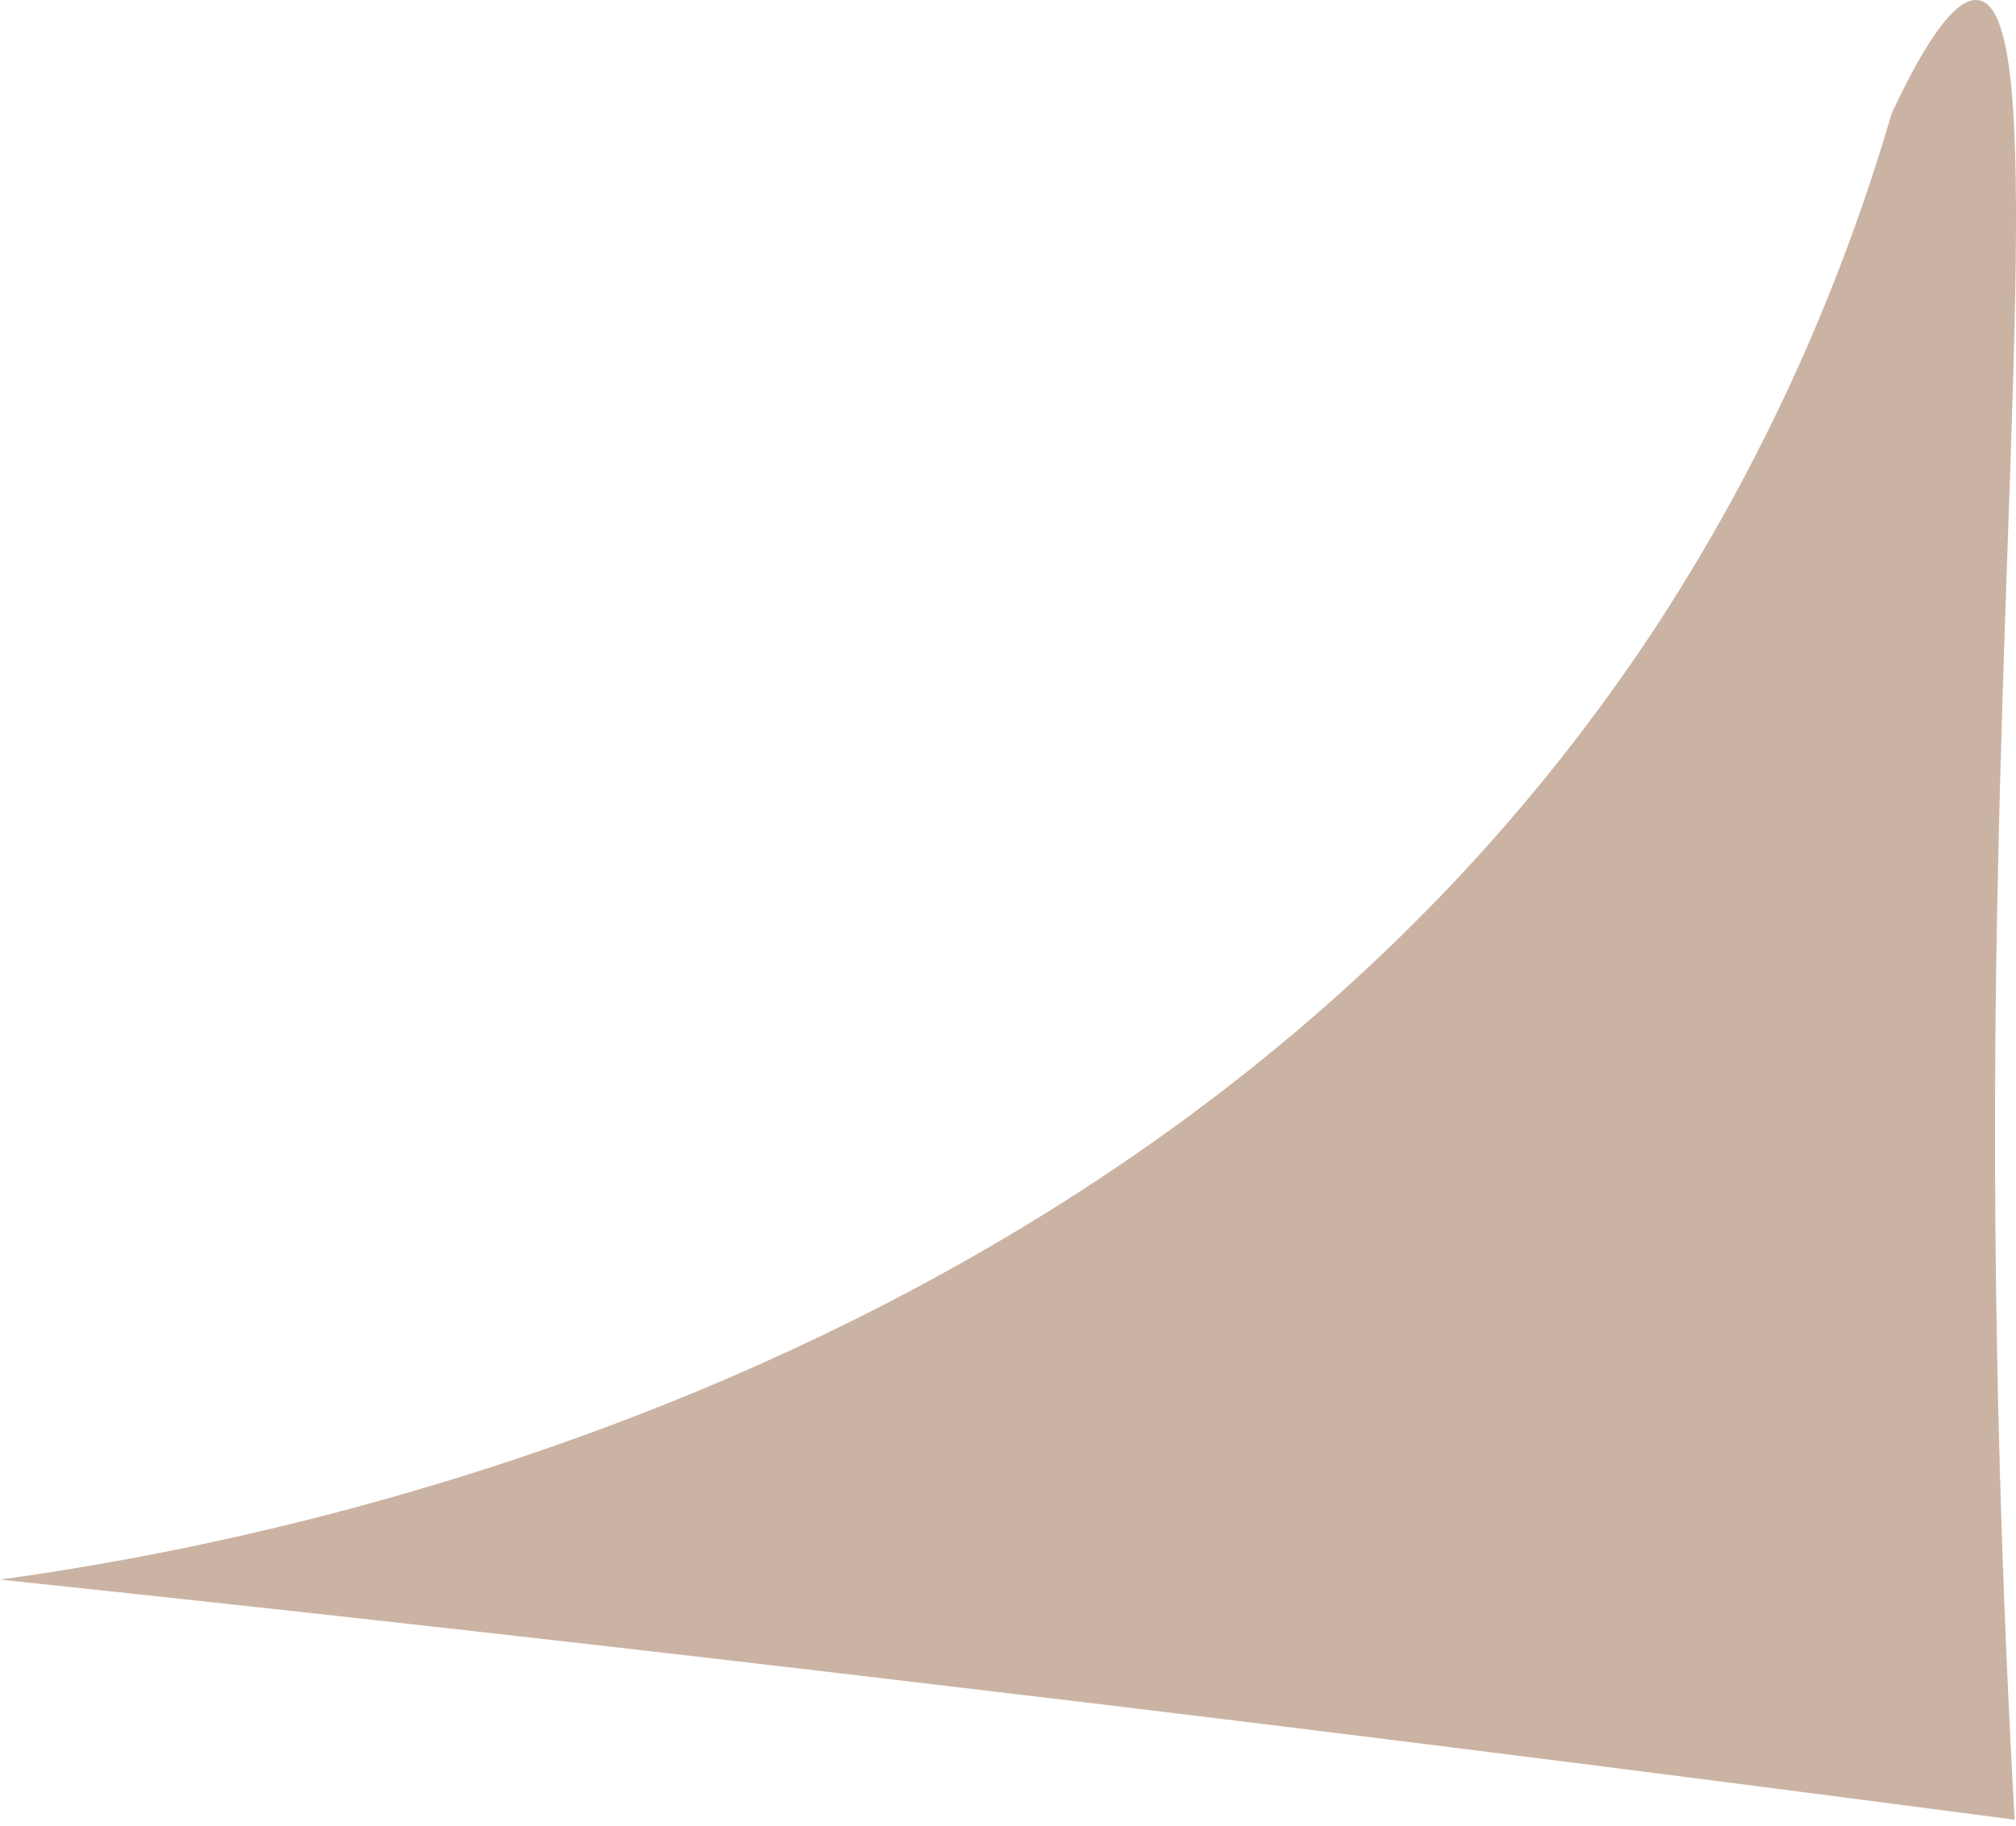 <svg width="85" height="77" viewBox="0 0 85 77" fill="none" xmlns="http://www.w3.org/2000/svg">
<path opacity="0.38" d="M79.757 4.786C77.794 11.512 74.721 18.867 69.982 26.185C48.765 58.746 9.923 65.251 0 66.618C13.33 68.022 26.808 69.538 40.434 71.164C55.467 72.938 70.315 74.823 84.941 76.745C84.015 60.224 84.015 46.623 84.237 36.903C84.644 16.797 86.089 0.535 83.46 0.018C82.83 -0.13 81.719 0.572 79.757 4.786Z" fill="#76390E"/>
</svg>
